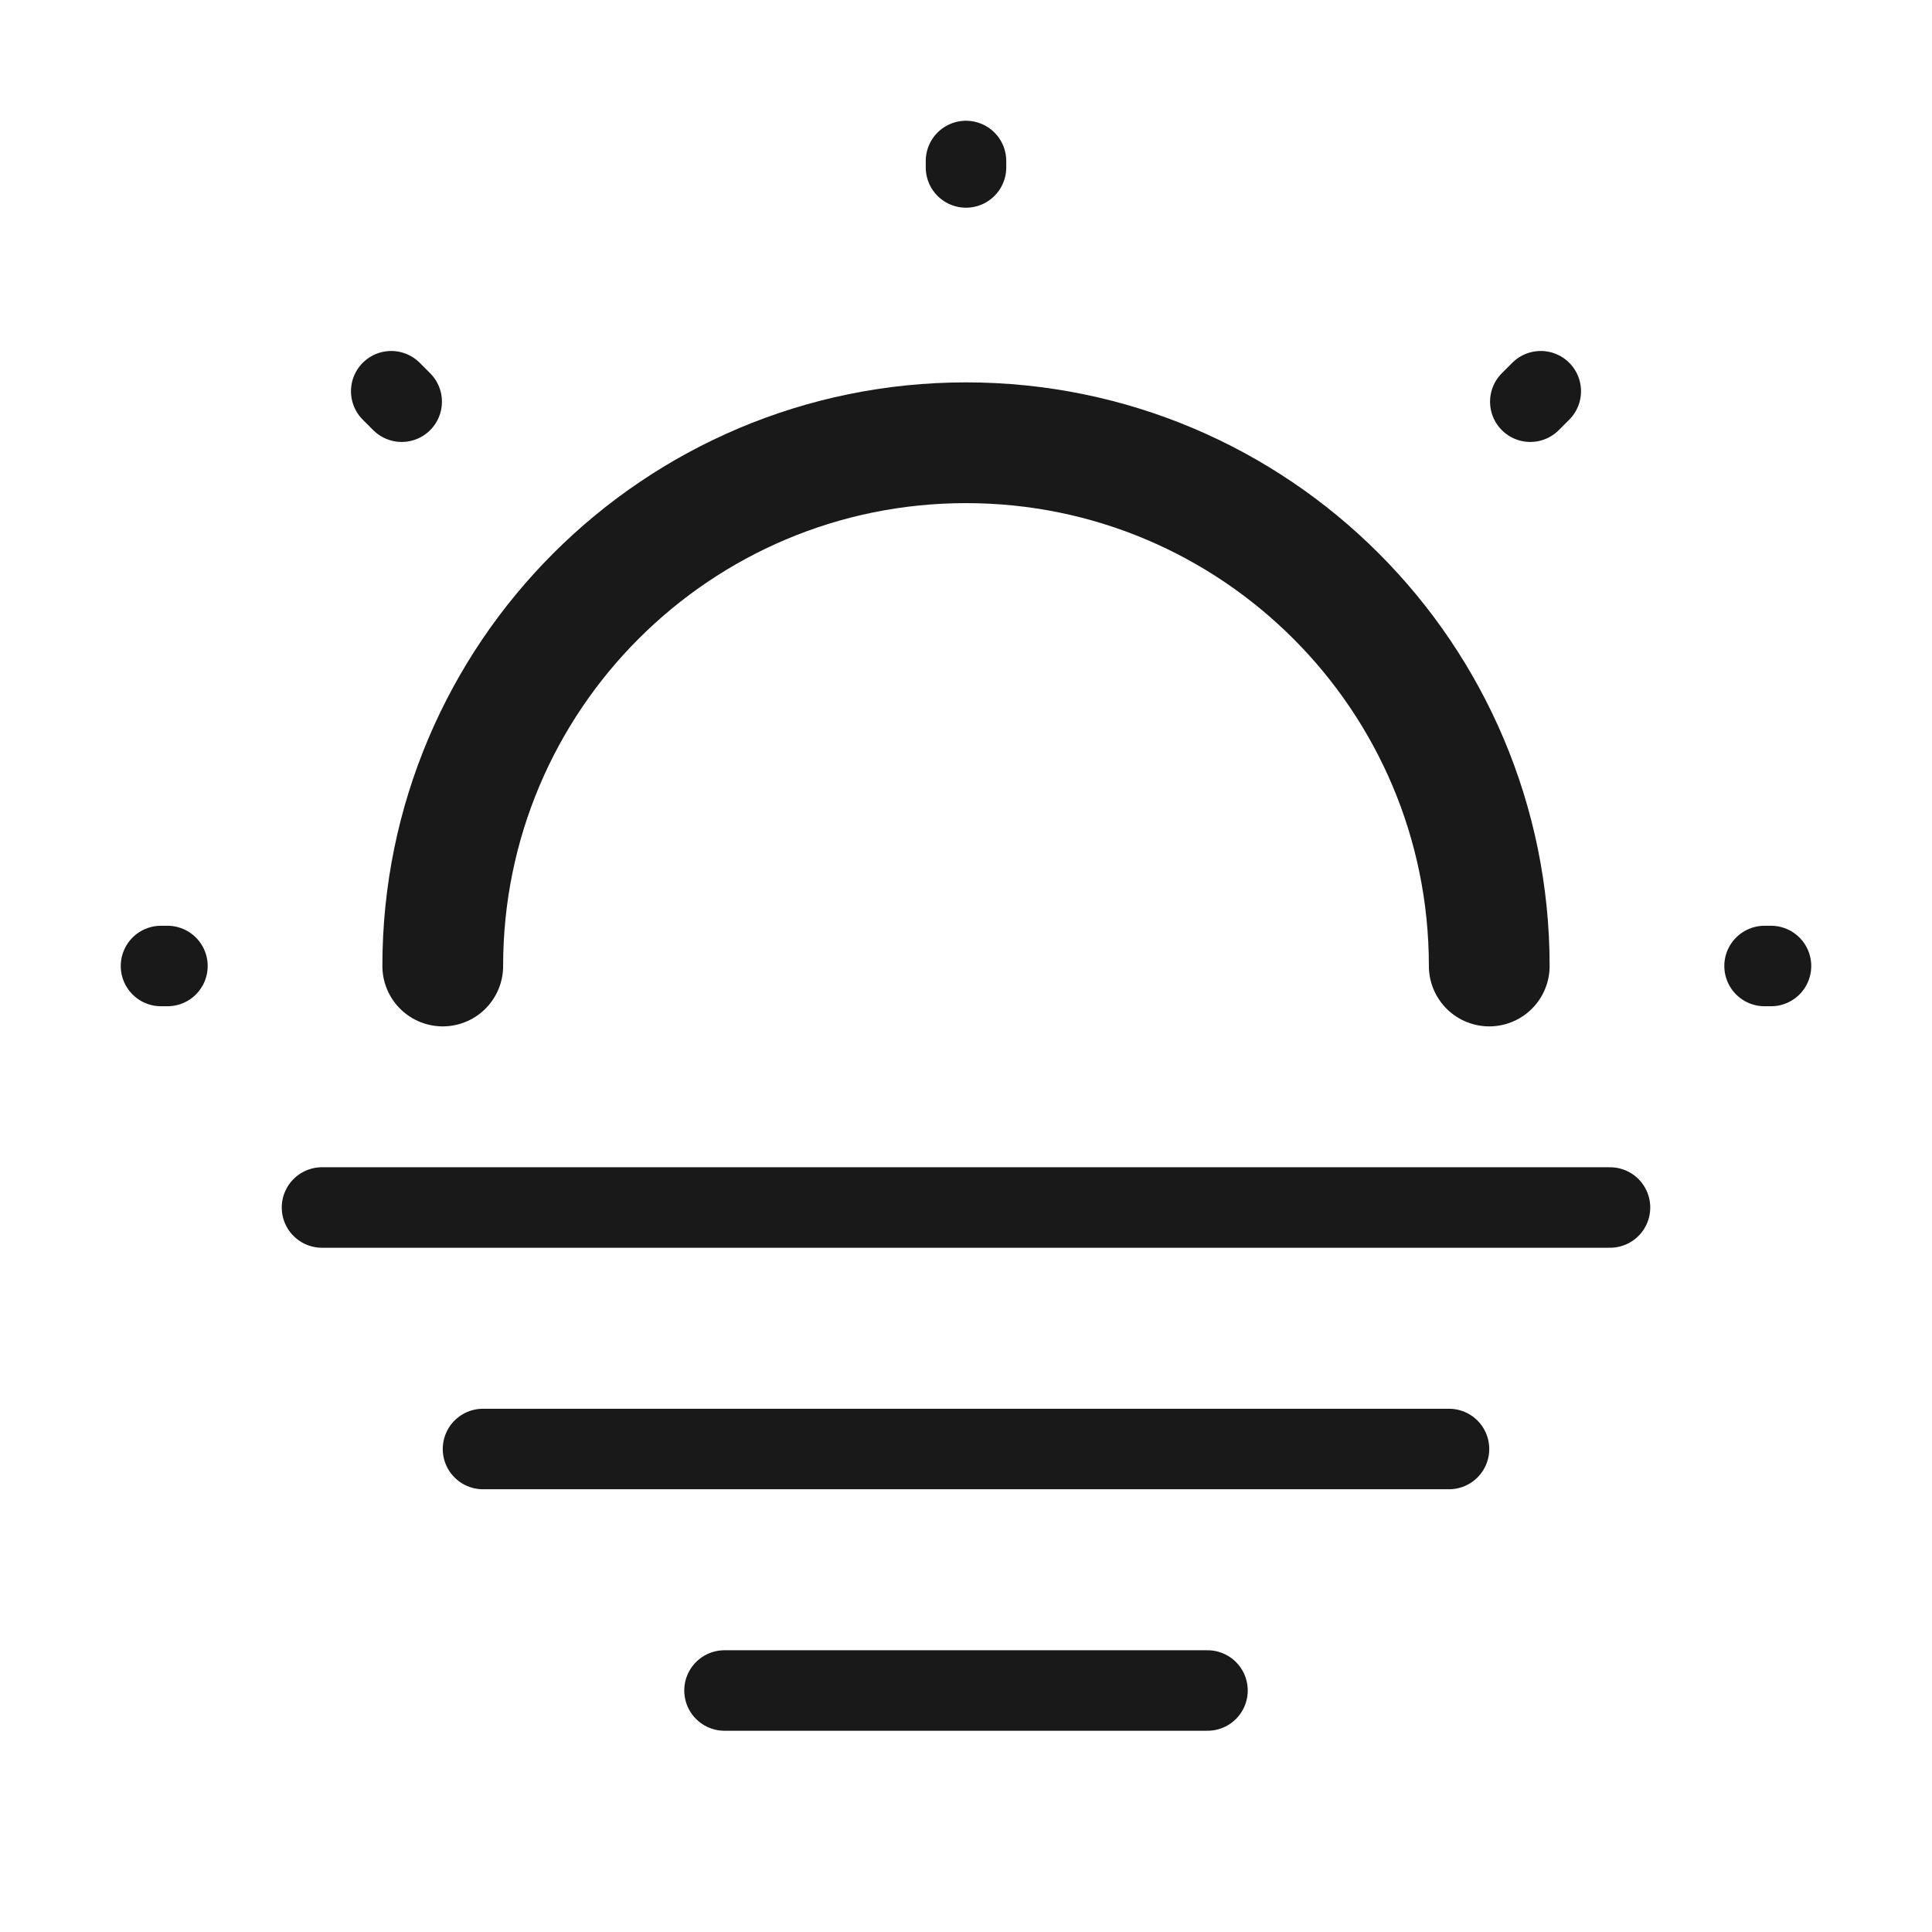 <svg width="24" height="24" viewBox="0 0 24 24" fill="none" xmlns="http://www.w3.org/2000/svg">
<path d="M18.5 12C18.5 8.41 15.59 5.5 12 5.5C8.41 5.5 5.5 8.41 5.5 12" stroke="currentColor" stroke-opacity="0.9" stroke-width="1.5" stroke-linecap="round" stroke-linejoin="round"/>
<path d="M4.99 4.99L4.86 4.86M19.01 4.99L19.14 4.86L19.01 4.99ZM12 2.08V2V2.08ZM2.08 12H2H2.08ZM22 12H21.92H22Z" stroke="currentColor" stroke-opacity="0.9" stroke-linecap="round" stroke-linejoin="round"/>
<path d="M4 15H20" stroke="currentColor" stroke-opacity="0.9" stroke-miterlimit="10" stroke-linecap="round" stroke-linejoin="round"/>
<path d="M6 18H18" stroke="currentColor" stroke-opacity="0.9" stroke-miterlimit="10" stroke-linecap="round" stroke-linejoin="round"/>
<path d="M9 21H15" stroke="currentColor" stroke-opacity="0.9" stroke-miterlimit="10" stroke-linecap="round" stroke-linejoin="round"/>
</svg>
